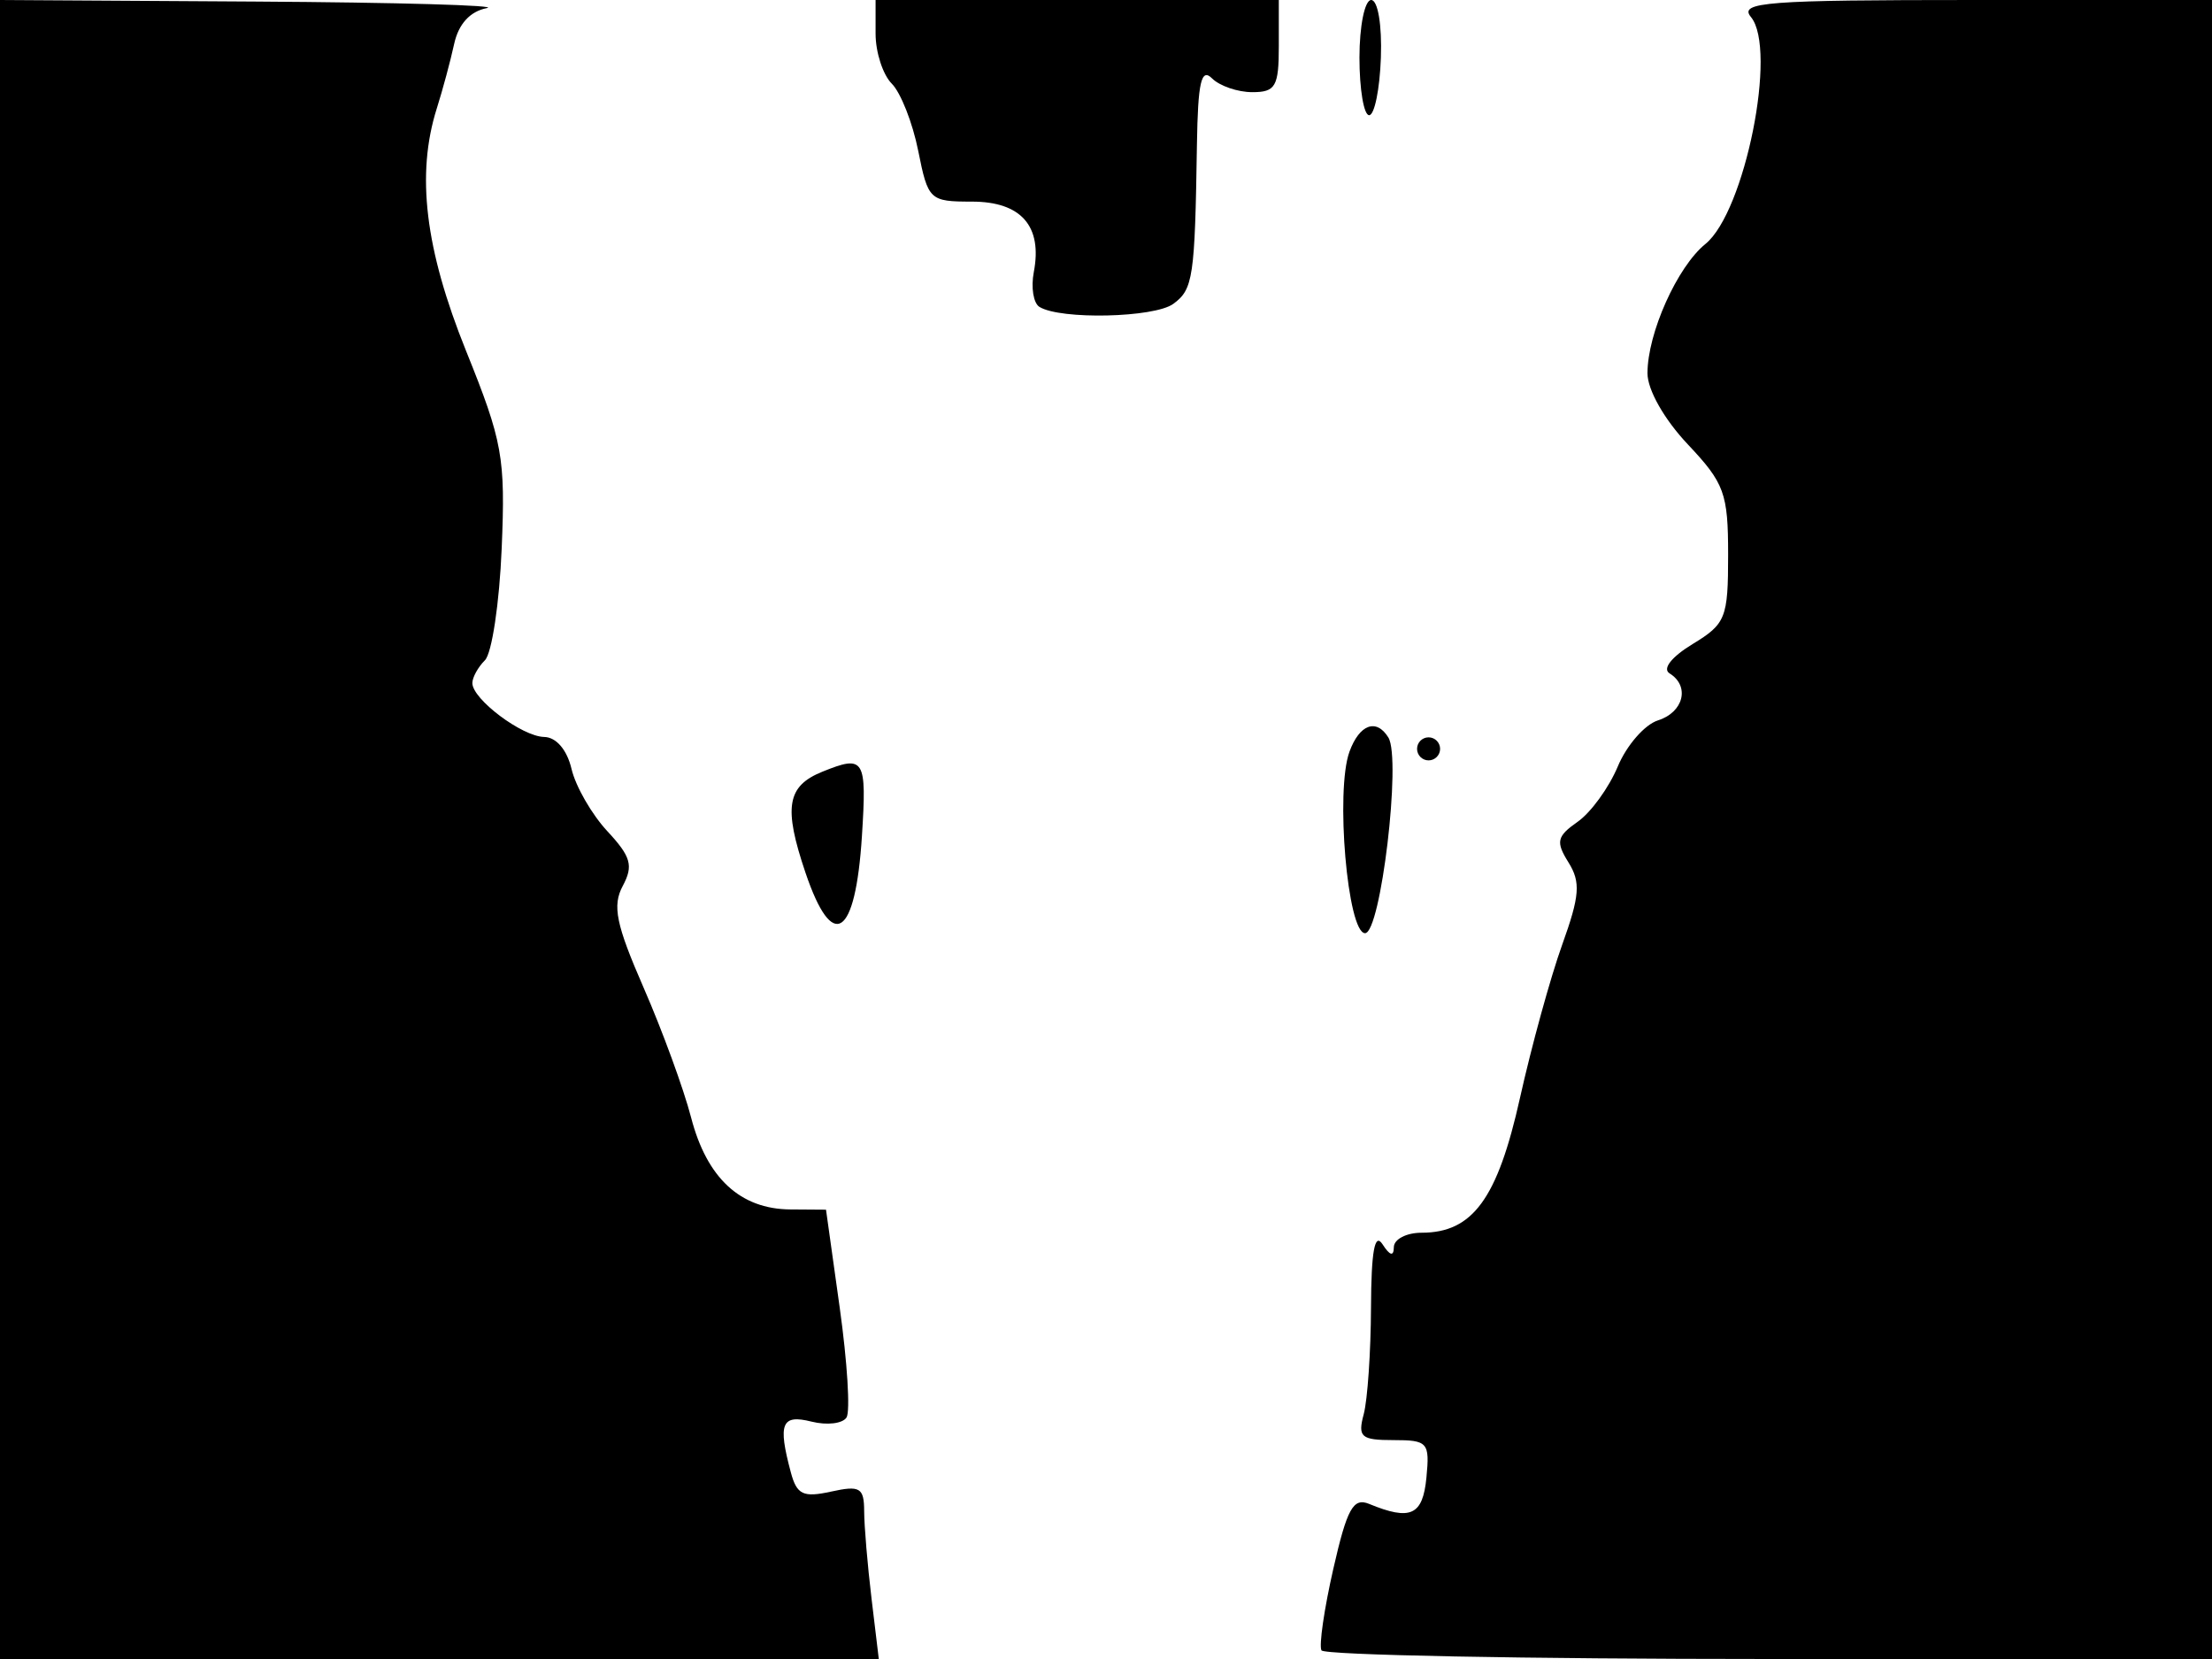 <svg xmlns="http://www.w3.org/2000/svg" width="192" height="144" viewBox="0 0 192 144" version="1.1">
	<path d="M 0 72 L 0 144 38.139 144 L 76.279 144 75.648 138.750 C 75.301 135.863, 75.013 132.452, 75.009 131.171 C 75.001 129.127, 74.648 128.918, 72.130 129.471 C 69.714 130.002, 69.162 129.737, 68.644 127.801 C 67.505 123.551, 67.835 122.742, 70.439 123.395 C 71.780 123.732, 73.149 123.568, 73.480 123.032 C 73.812 122.496, 73.546 118.219, 72.890 113.528 L 71.697 105 68.598 104.978 C 64.256 104.947, 61.352 102.256, 59.987 97 C 59.345 94.525, 57.494 89.463, 55.874 85.751 C 53.467 80.235, 53.134 78.618, 54.054 76.899 C 54.994 75.142, 54.775 74.362, 52.718 72.148 C 51.365 70.692, 49.966 68.263, 49.610 66.750 C 49.216 65.081, 48.282 63.987, 47.231 63.967 C 45.317 63.930, 41 60.689, 41 59.290 C 41 58.800, 41.492 57.908, 42.093 57.307 C 42.695 56.705, 43.348 52.344, 43.546 47.614 C 43.877 39.694, 43.633 38.340, 40.452 30.452 C 36.889 21.612, 36.107 15.120, 37.917 9.399 C 38.422 7.805, 39.098 5.294, 39.419 3.819 C 39.797 2.086, 40.798 0.986, 42.252 0.706 C 43.488 0.467, 34.488 0.211, 22.250 0.136 L 0 0 0 72 M 76 2.929 C 76 4.539, 76.634 6.491, 77.409 7.266 C 78.184 8.041, 79.215 10.661, 79.700 13.088 C 80.556 17.370, 80.694 17.500, 84.360 17.500 C 88.631 17.500, 90.497 19.622, 89.734 23.613 C 89.478 24.952, 89.698 26.314, 90.224 26.639 C 92.049 27.766, 100.190 27.581, 101.841 26.375 C 103.564 25.115, 103.715 24.099, 103.893 12.550 C 103.976 7.144, 104.267 5.867, 105.200 6.800 C 105.860 7.460, 107.435 8, 108.700 8 C 110.717 8, 111 7.507, 111 4 L 111 0 93.500 0 L 76 0 76 2.929 M 118 5 C 118 7.750, 118.379 10, 118.841 10 C 119.304 10, 119.762 7.750, 119.860 5 C 119.960 2.157, 119.597 -0, 119.018 -0 C 118.458 -0, 118 2.250, 118 5 M 151.980 1.476 C 154.293 4.263, 151.458 18.399, 148.029 21.177 C 145.584 23.157, 143 28.923, 143 32.397 C 143 33.836, 144.453 36.399, 146.500 38.569 C 149.682 41.942, 150 42.814, 150 48.155 C 150 53.645, 149.798 54.152, 146.917 55.904 C 145.087 57.017, 144.274 58.051, 144.917 58.449 C 146.703 59.553, 146.143 61.820, 143.909 62.529 C 142.759 62.894, 141.190 64.694, 140.423 66.529 C 139.656 68.365, 138.089 70.524, 136.941 71.329 C 135.130 72.597, 135.024 73.065, 136.140 74.852 C 137.216 76.576, 137.127 77.747, 135.592 82.014 C 134.583 84.820, 132.936 90.801, 131.932 95.306 C 129.982 104.053, 127.829 107, 123.389 107 C 122.075 107, 120.993 107.563, 120.985 108.250 C 120.974 109.083, 120.646 109, 120 108 C 119.322 106.952, 119.022 108.607, 119.002 113.500 C 118.986 117.350, 118.701 121.513, 118.370 122.750 C 117.837 124.738, 118.137 125, 120.947 125 C 123.932 125, 124.108 125.199, 123.813 128.250 C 123.496 131.537, 122.442 132.022, 118.836 130.537 C 117.459 129.970, 116.922 130.946, 115.730 136.176 C 114.937 139.654, 114.475 142.838, 114.703 143.250 C 114.931 143.662, 132.416 144, 153.559 144 L 192 144 192 72 L 192 0 171.378 0 C 153.308 0, 150.907 0.183, 151.980 1.476 M 117.131 65.250 C 115.899 68.632, 116.964 81, 118.487 81 C 119.847 81, 121.649 65.859, 120.509 64.014 C 119.468 62.330, 117.999 62.868, 117.131 65.250 M 123 65 C 123 65.550, 123.450 66, 124 66 C 124.550 66, 125 65.550, 125 65 C 125 64.450, 124.550 64, 124 64 C 123.450 64, 123 64.450, 123 65 M 71.389 66.980 C 68.298 68.229, 67.990 70.062, 69.916 75.751 C 72.267 82.696, 74.252 81.407, 74.815 72.568 C 75.243 65.843, 75.036 65.506, 71.389 66.980" stroke="none" fill="black" fill-rule="evenodd"/>
</svg>
